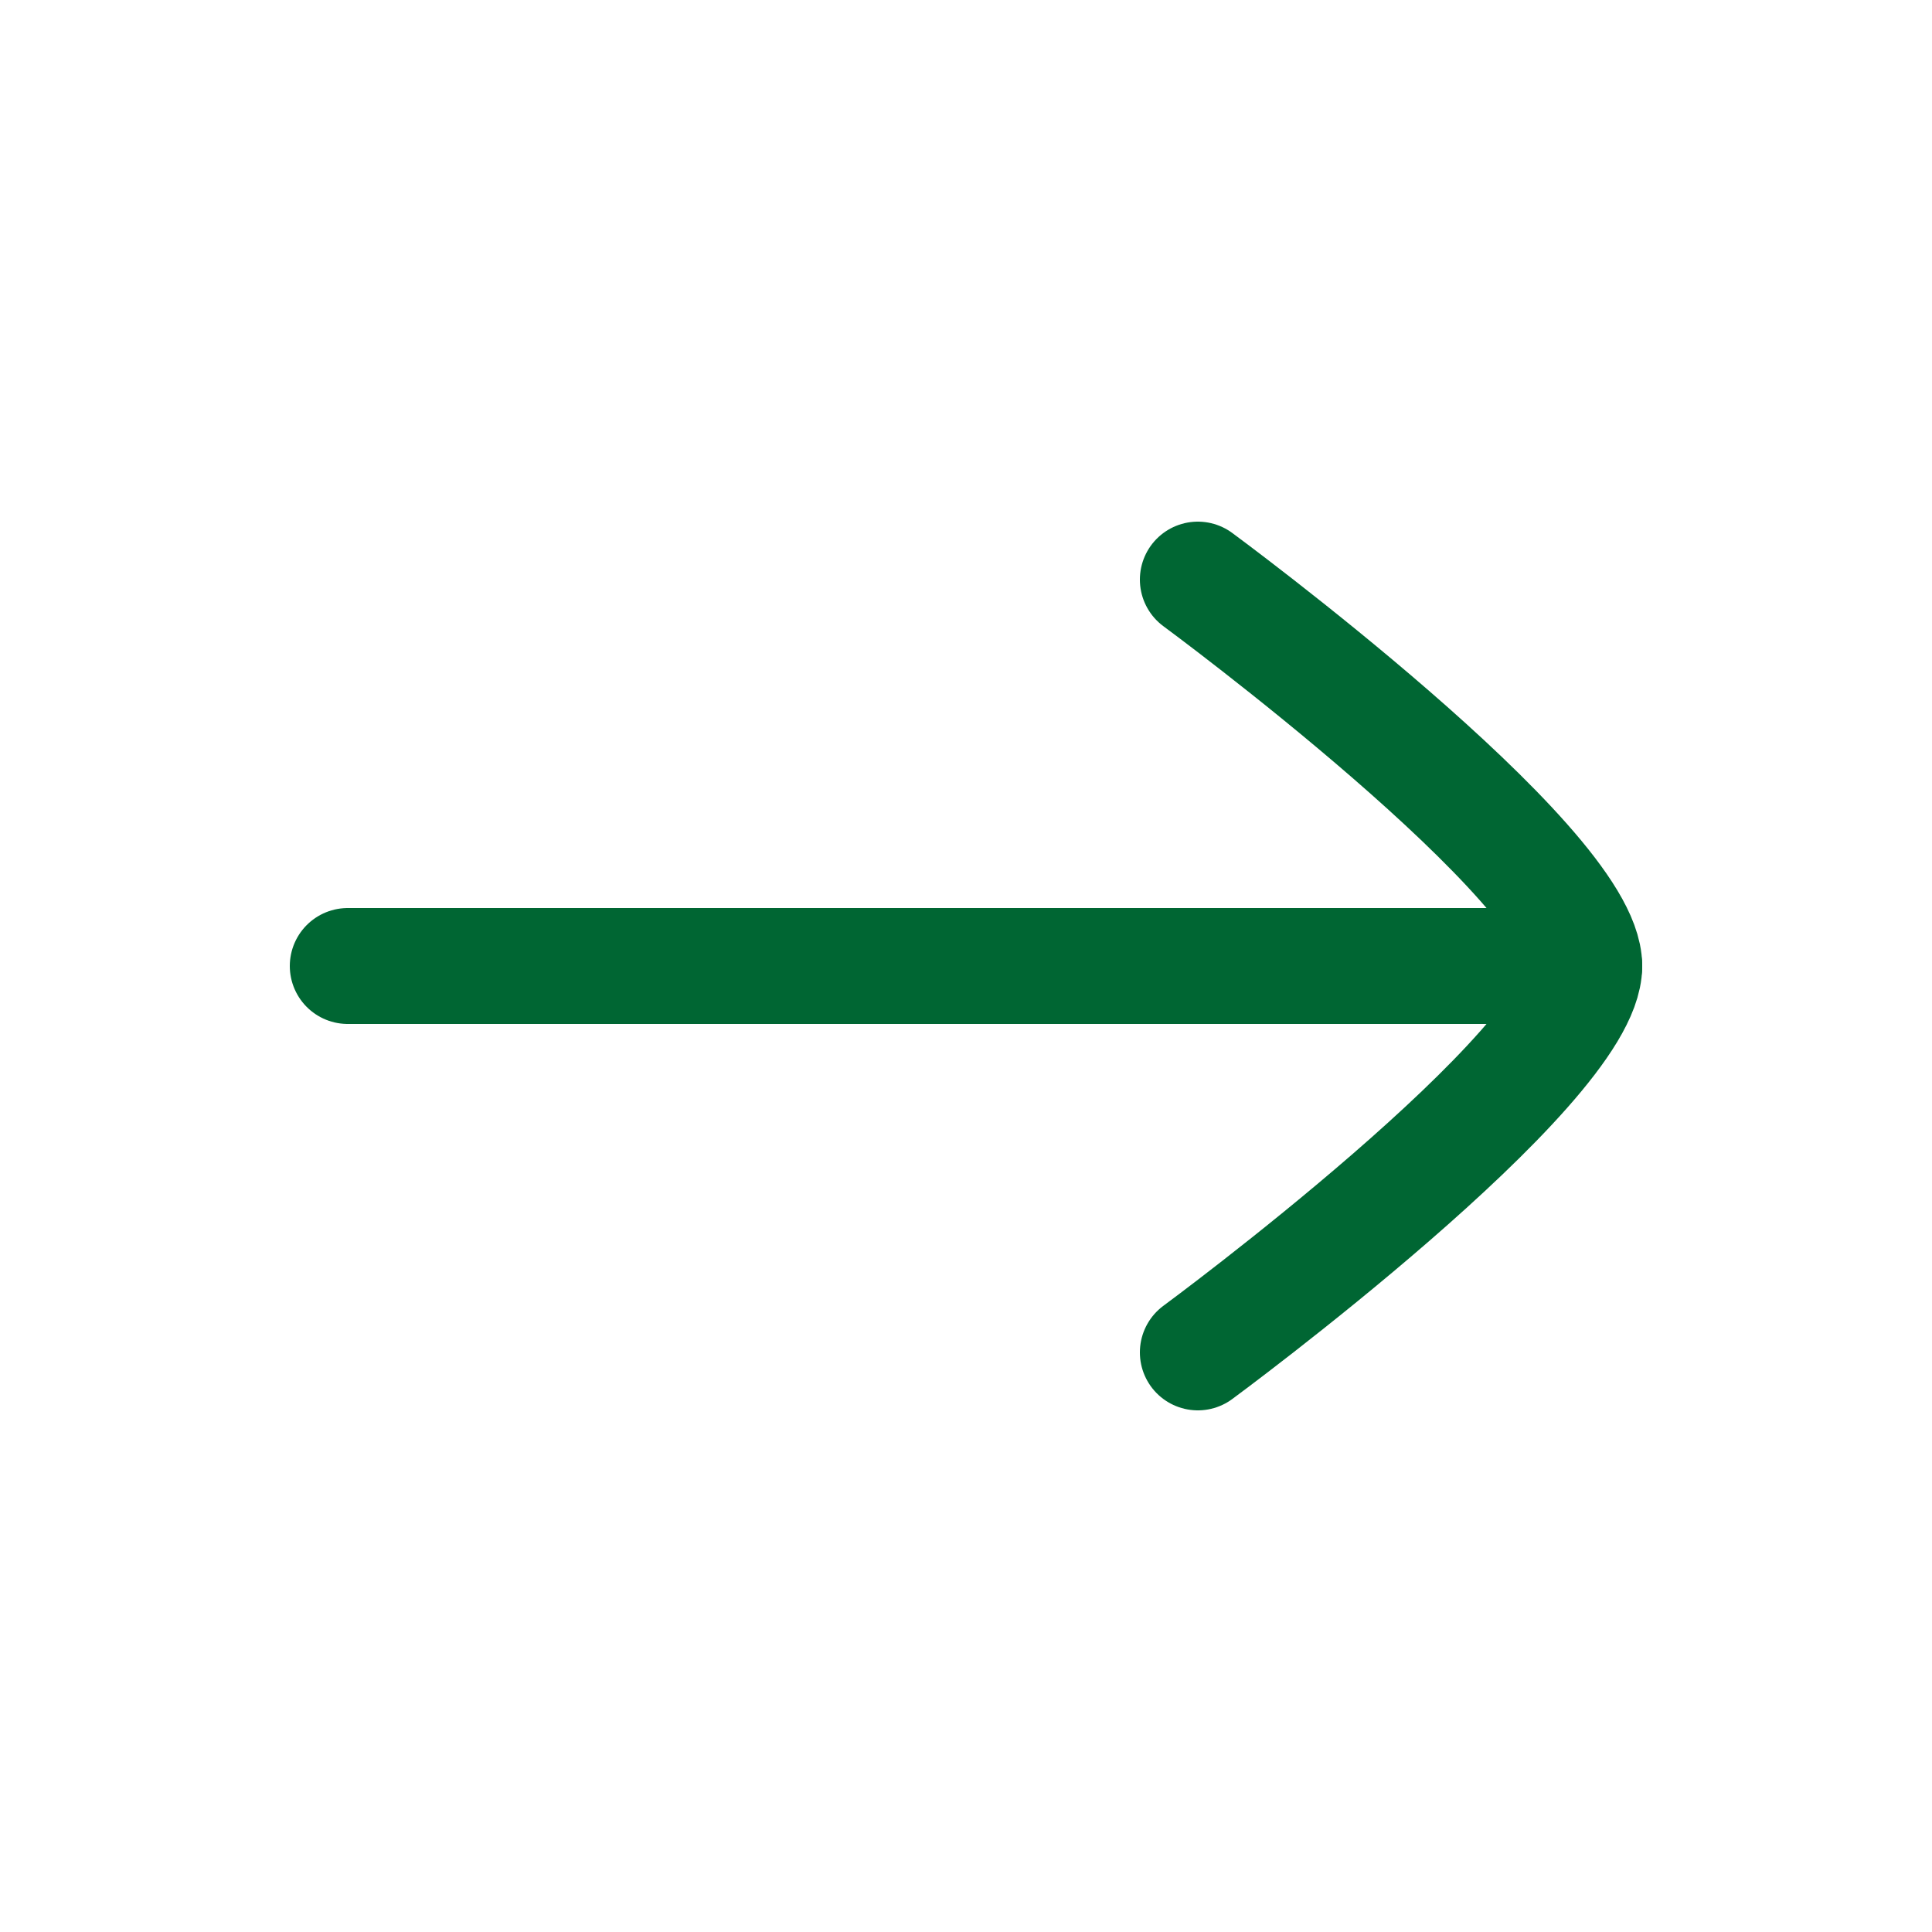 <svg width="25" height="25" viewBox="0 0 25 25" fill="none" xmlns="http://www.w3.org/2000/svg">
<path d="M20.5 12.5H4.5" stroke="#006633" stroke-width="1.5" stroke-linecap="round" stroke-linejoin="round"/>
<path d="M15.5 17.5C15.5 17.5 20.5 13.818 20.5 12.5C20.5 11.182 15.5 7.5 15.5 7.5" stroke="#006633" stroke-width="1.5" stroke-linecap="round" stroke-linejoin="round"/>
</svg>
